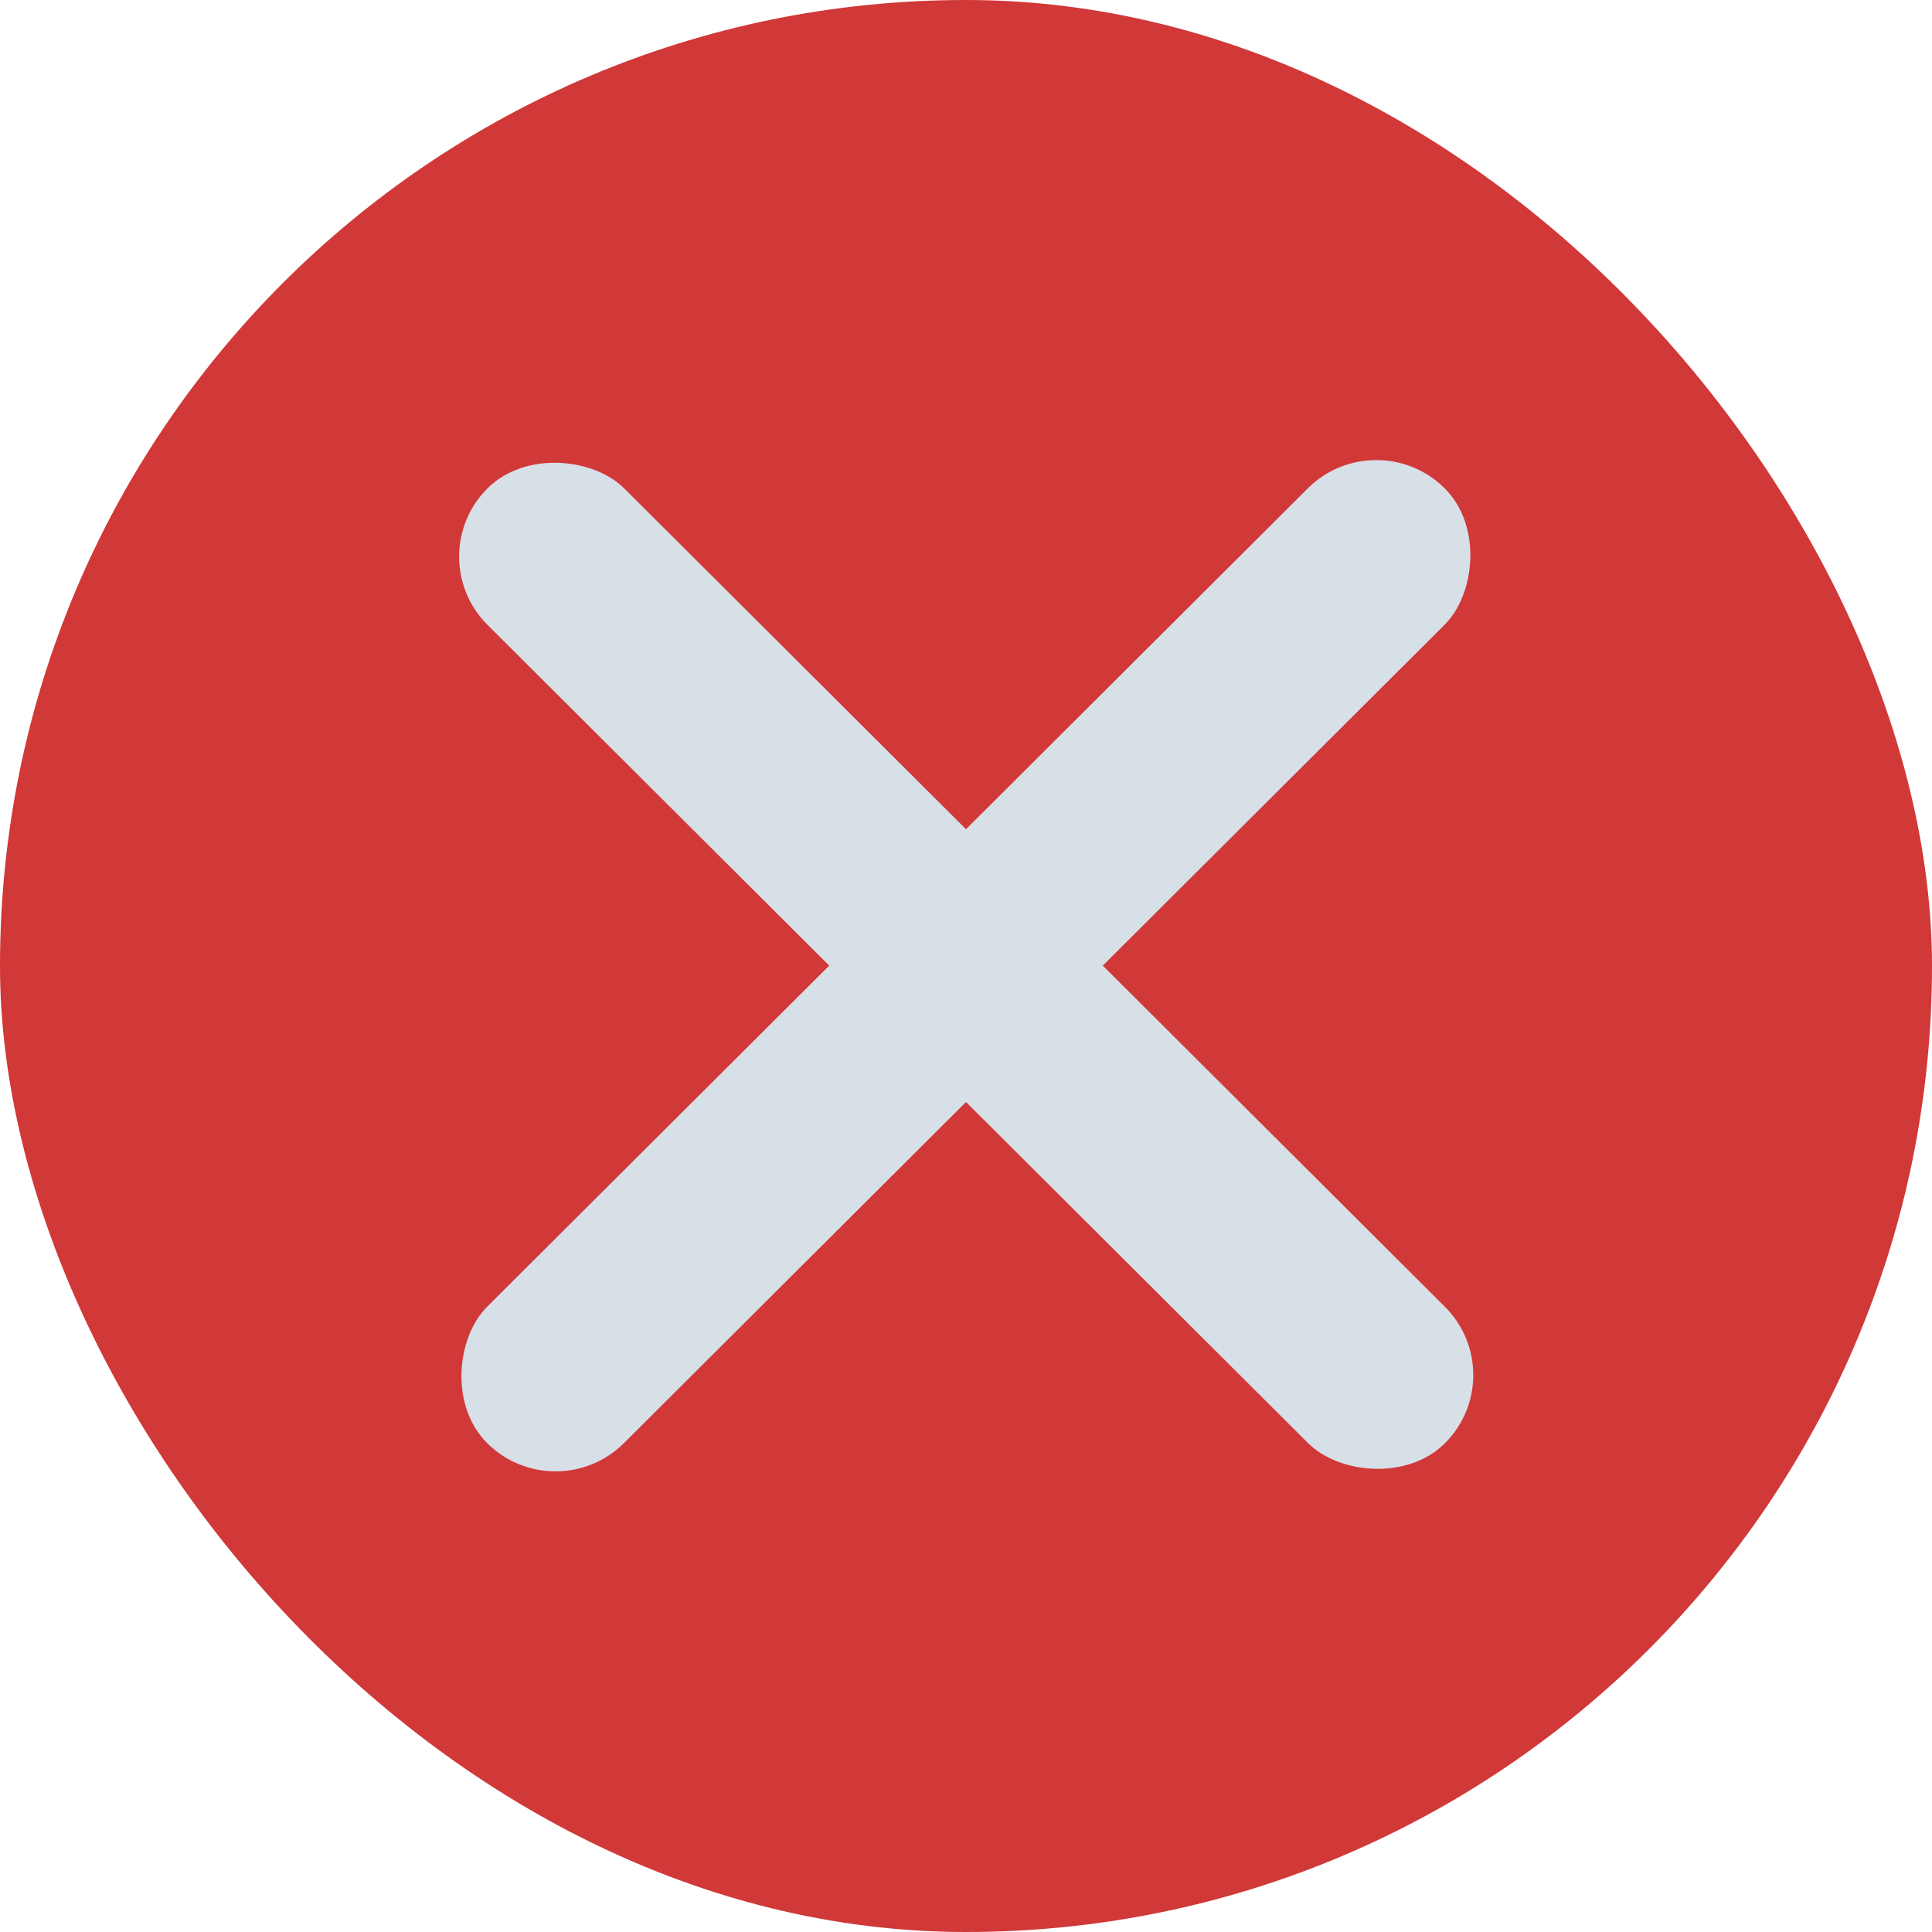 <svg width="20" height="20" viewBox="0 0 20 20" fill="none" xmlns="http://www.w3.org/2000/svg">
<rect width="20" height="20" rx="10" fill="#D13838"/>
<rect width="2" height="14" rx="1" transform="matrix(0.708 -0.706 0.708 0.706 4.338 5.762)" fill="#D7DFE7"/>
<rect width="2" height="14" rx="1" transform="matrix(0.708 0.706 -0.708 0.706 14.247 4.349)" fill="#D7DFE7"/>
</svg>
